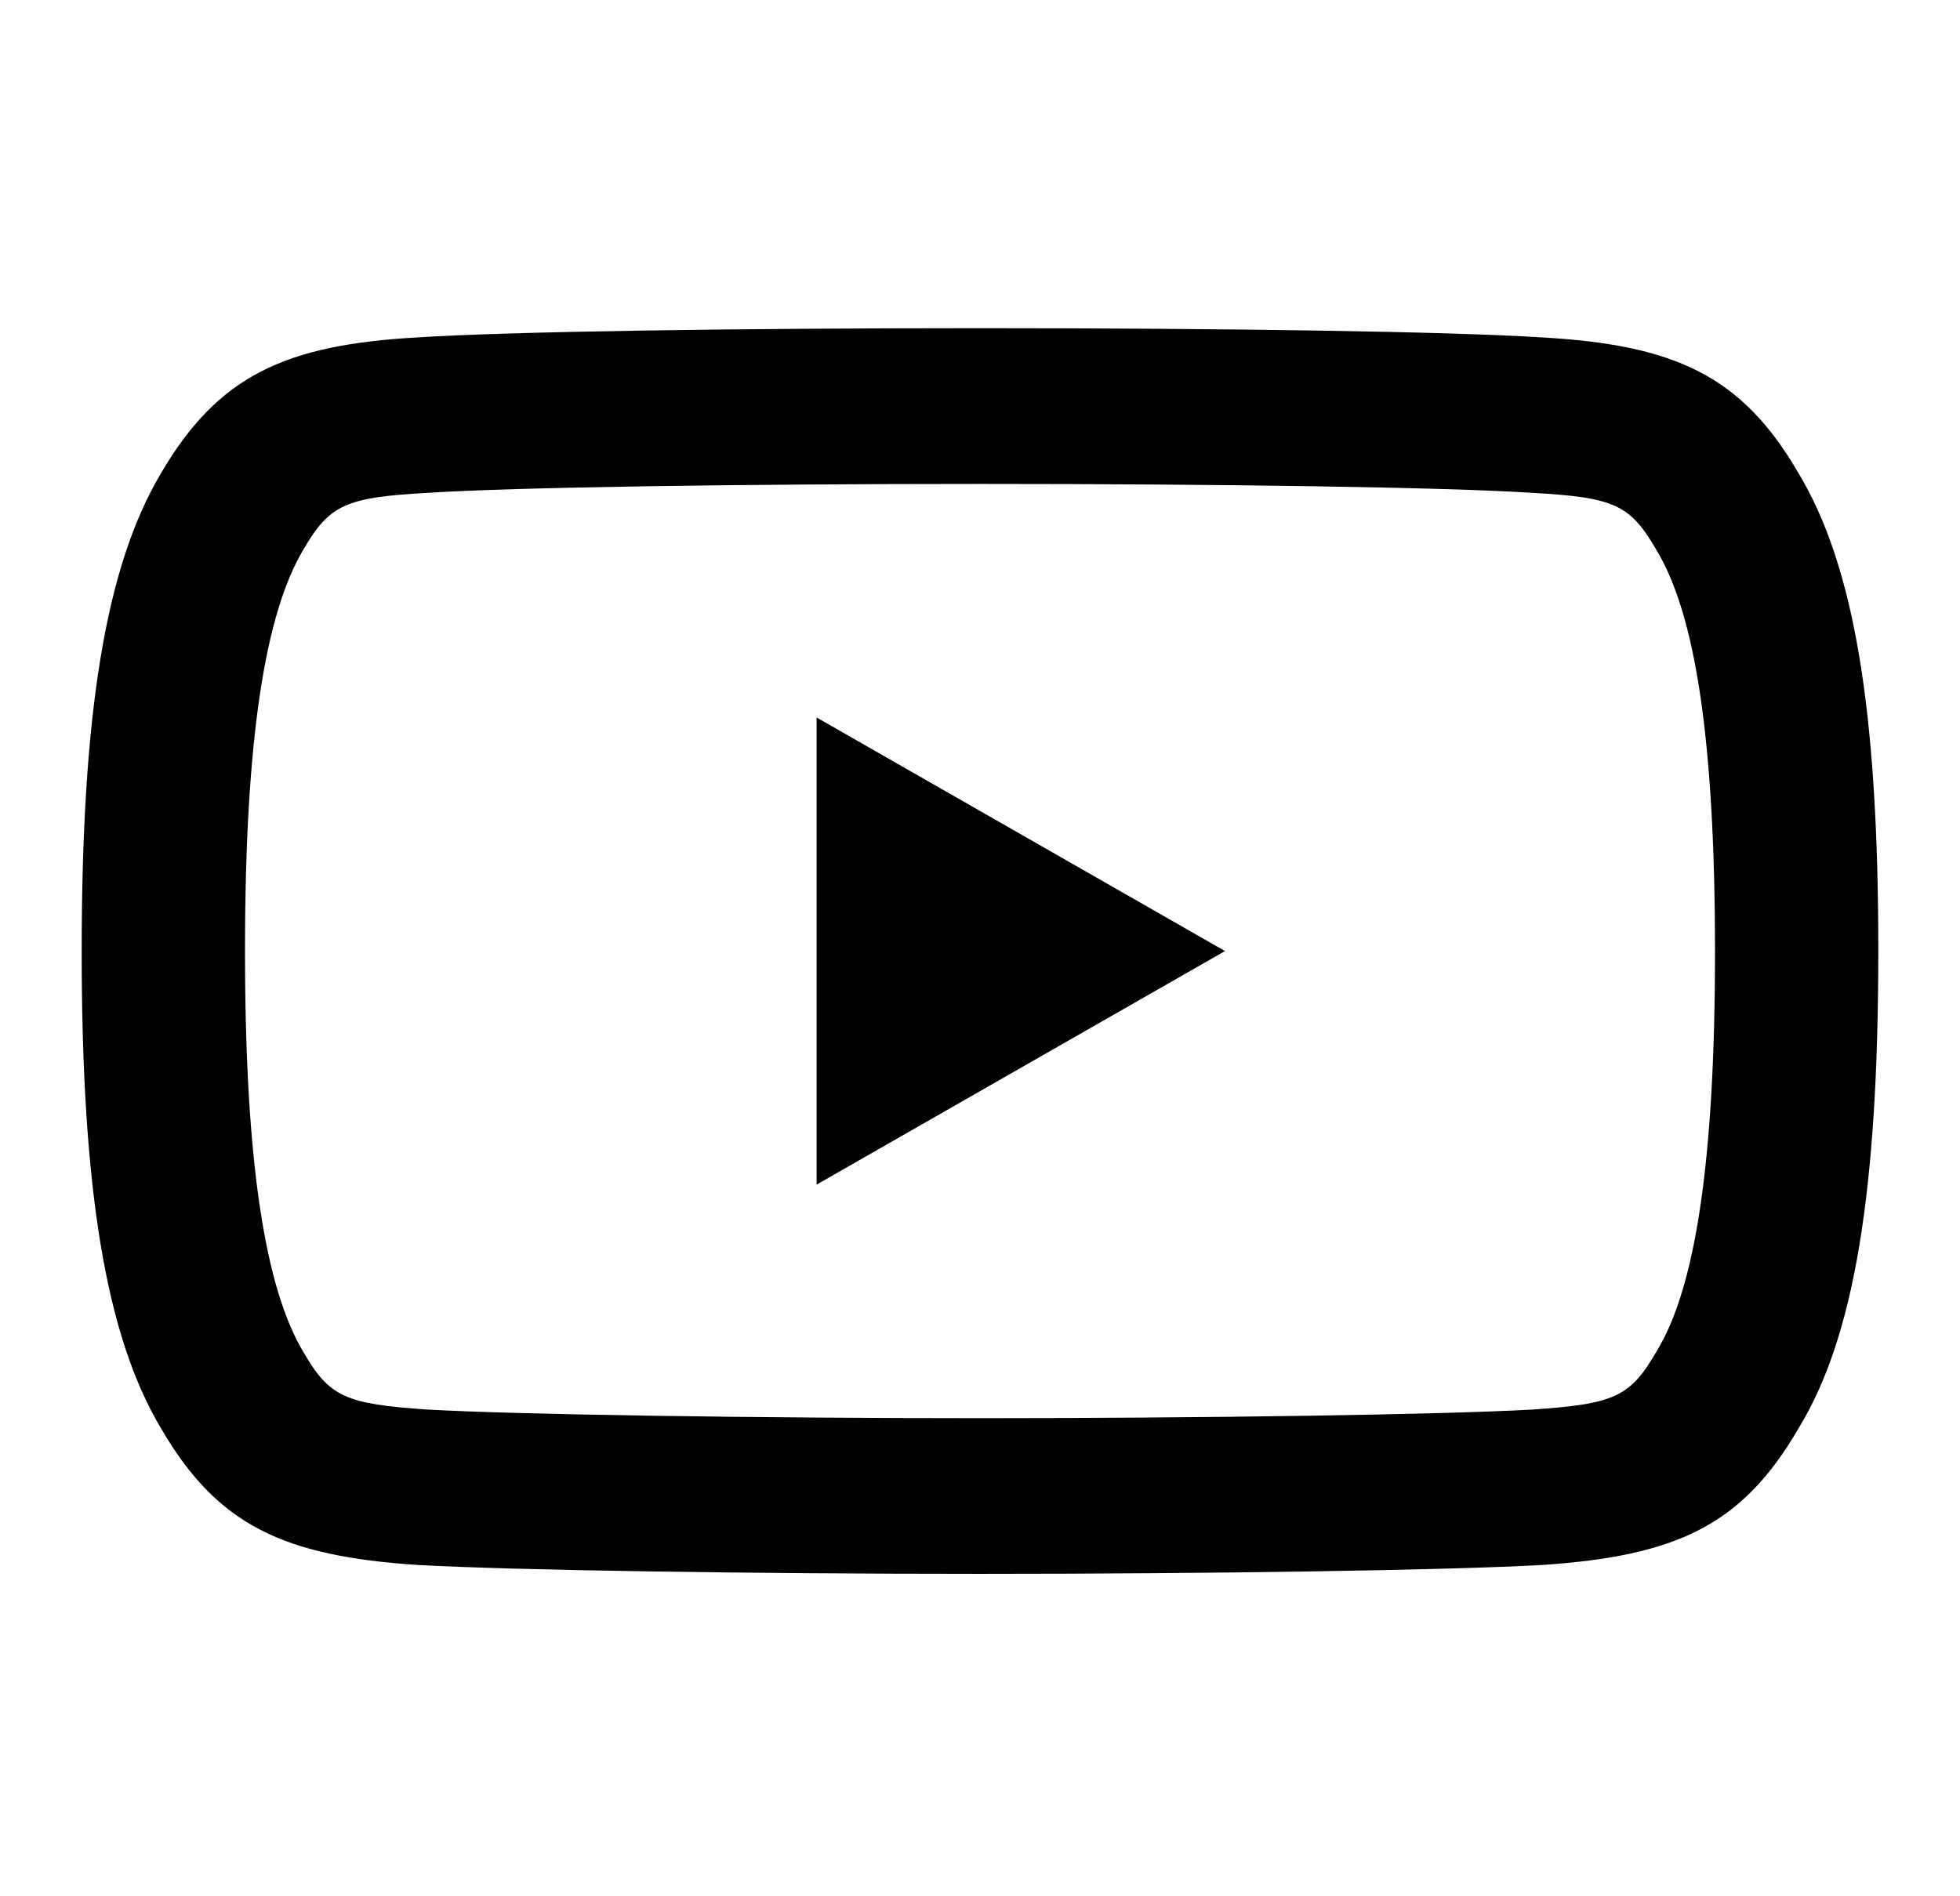 <svg width="31" height="30" viewBox="0 0 31 30" fill="none" xmlns="http://www.w3.org/2000/svg">
<g id="24 / symbols / youtube">
<path id="icon" fill-rule="evenodd" clip-rule="evenodd" d="M28.448 22.594C29.331 21.151 29.708 18.826 29.708 15.042C29.708 11.274 29.335 8.962 28.443 7.481C27.549 5.943 26.488 5.455 24.384 5.338C22.948 5.245 19.378 5.192 15.503 5.192C11.62 5.192 8.049 5.245 6.602 5.338C4.509 5.455 3.449 5.944 2.547 7.486C1.668 8.962 1.292 11.286 1.292 15.056C1.292 18.805 1.67 21.14 2.555 22.611C3.445 24.134 4.488 24.617 6.598 24.758C8.115 24.843 11.889 24.899 15.503 24.899C19.11 24.899 22.881 24.843 24.384 24.759C26.514 24.617 27.557 24.133 28.448 22.594ZM24.222 7.796C25.538 7.869 25.782 7.982 26.199 8.702C26.806 9.705 27.125 11.668 27.125 15.056C27.125 18.418 26.805 20.392 26.202 21.378C25.783 22.1 25.541 22.212 24.219 22.301C22.796 22.38 19.061 22.436 15.503 22.436C11.938 22.436 8.2 22.38 6.764 22.3C5.458 22.212 5.213 22.099 4.803 21.398C4.196 20.389 3.875 18.405 3.875 15.042C3.875 11.682 4.195 9.708 4.798 8.695C5.214 7.984 5.462 7.869 6.764 7.797C8.144 7.708 11.682 7.656 15.503 7.656C19.316 7.656 22.853 7.708 24.222 7.796ZM12.916 11.351L19.375 15.046L12.916 18.741V11.351Z" fill="black"/>
</g>
</svg>
